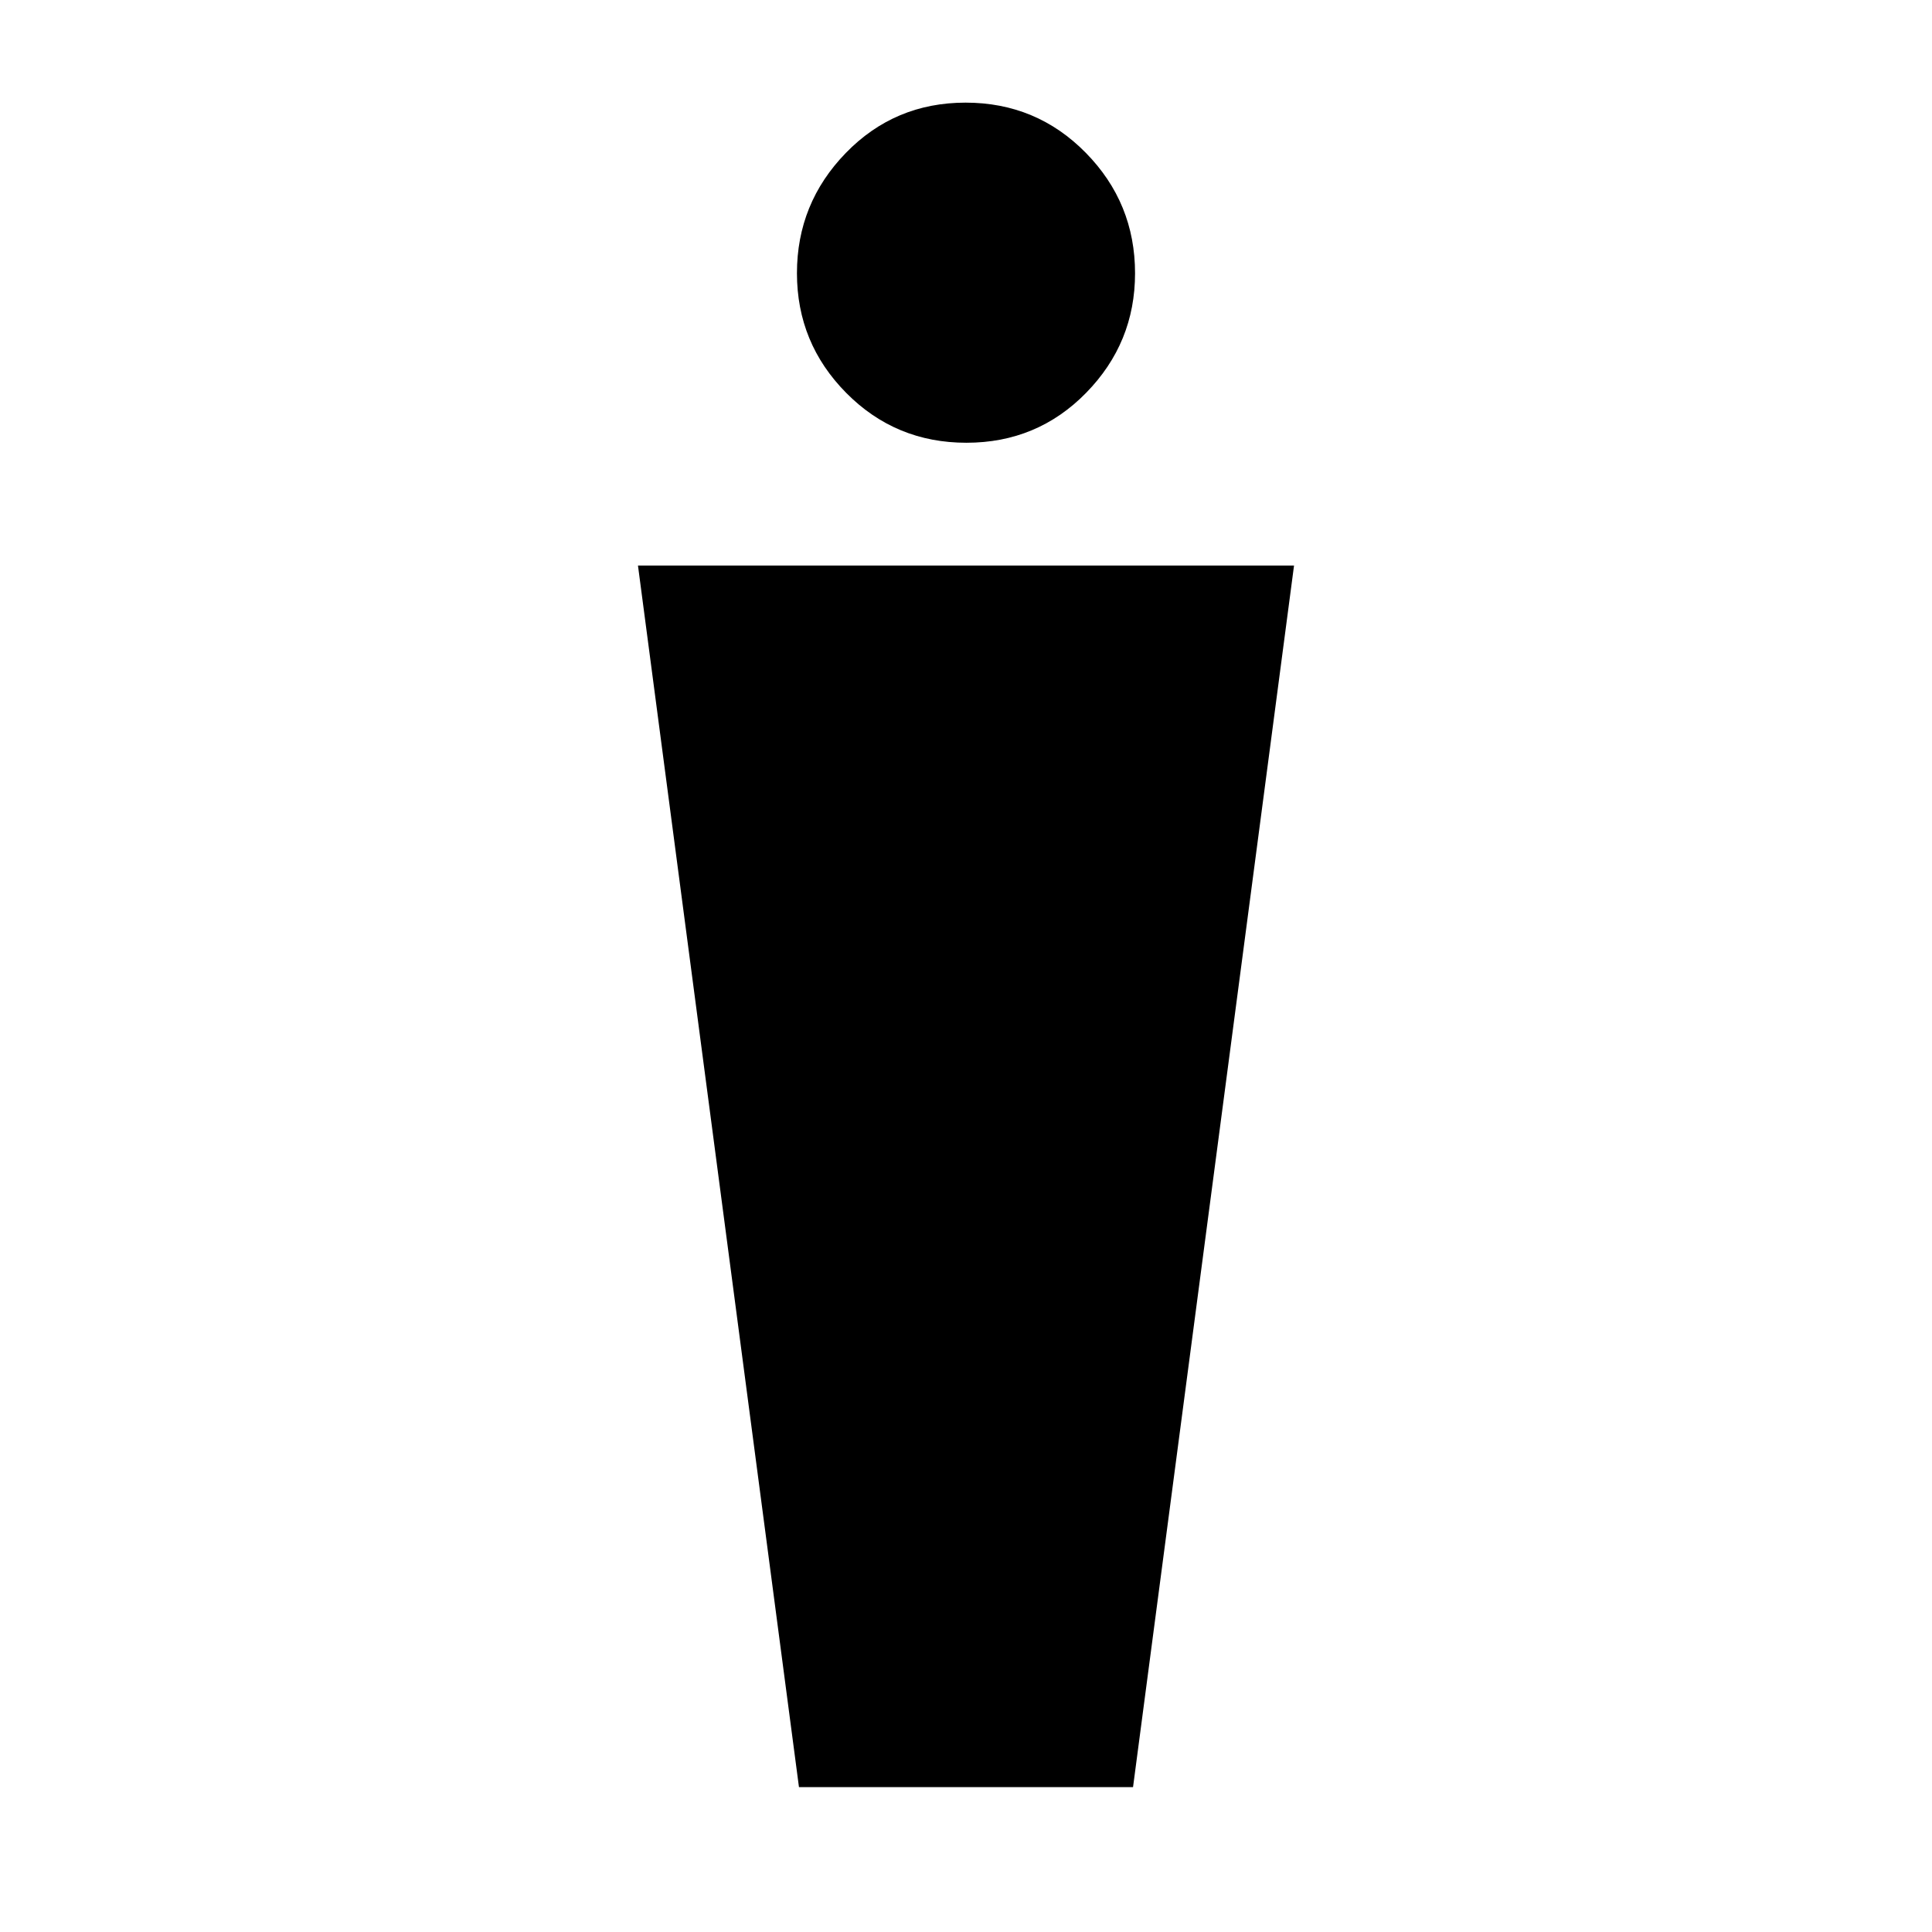 <svg xmlns="http://www.w3.org/2000/svg" width="48" height="48" viewBox="0 96 960 960"><path d="m397 984-80-607h326l-80 607H397Zm83.212-668Q445 316 420.5 291.252t-24.5-59.5Q396 197 420.288 172q24.287-25 59.5-25Q515 147 539.5 171.906q24.5 24.907 24.5 59.882 0 34.562-24.288 59.387Q515.425 316 480.212 316Z"/></svg>